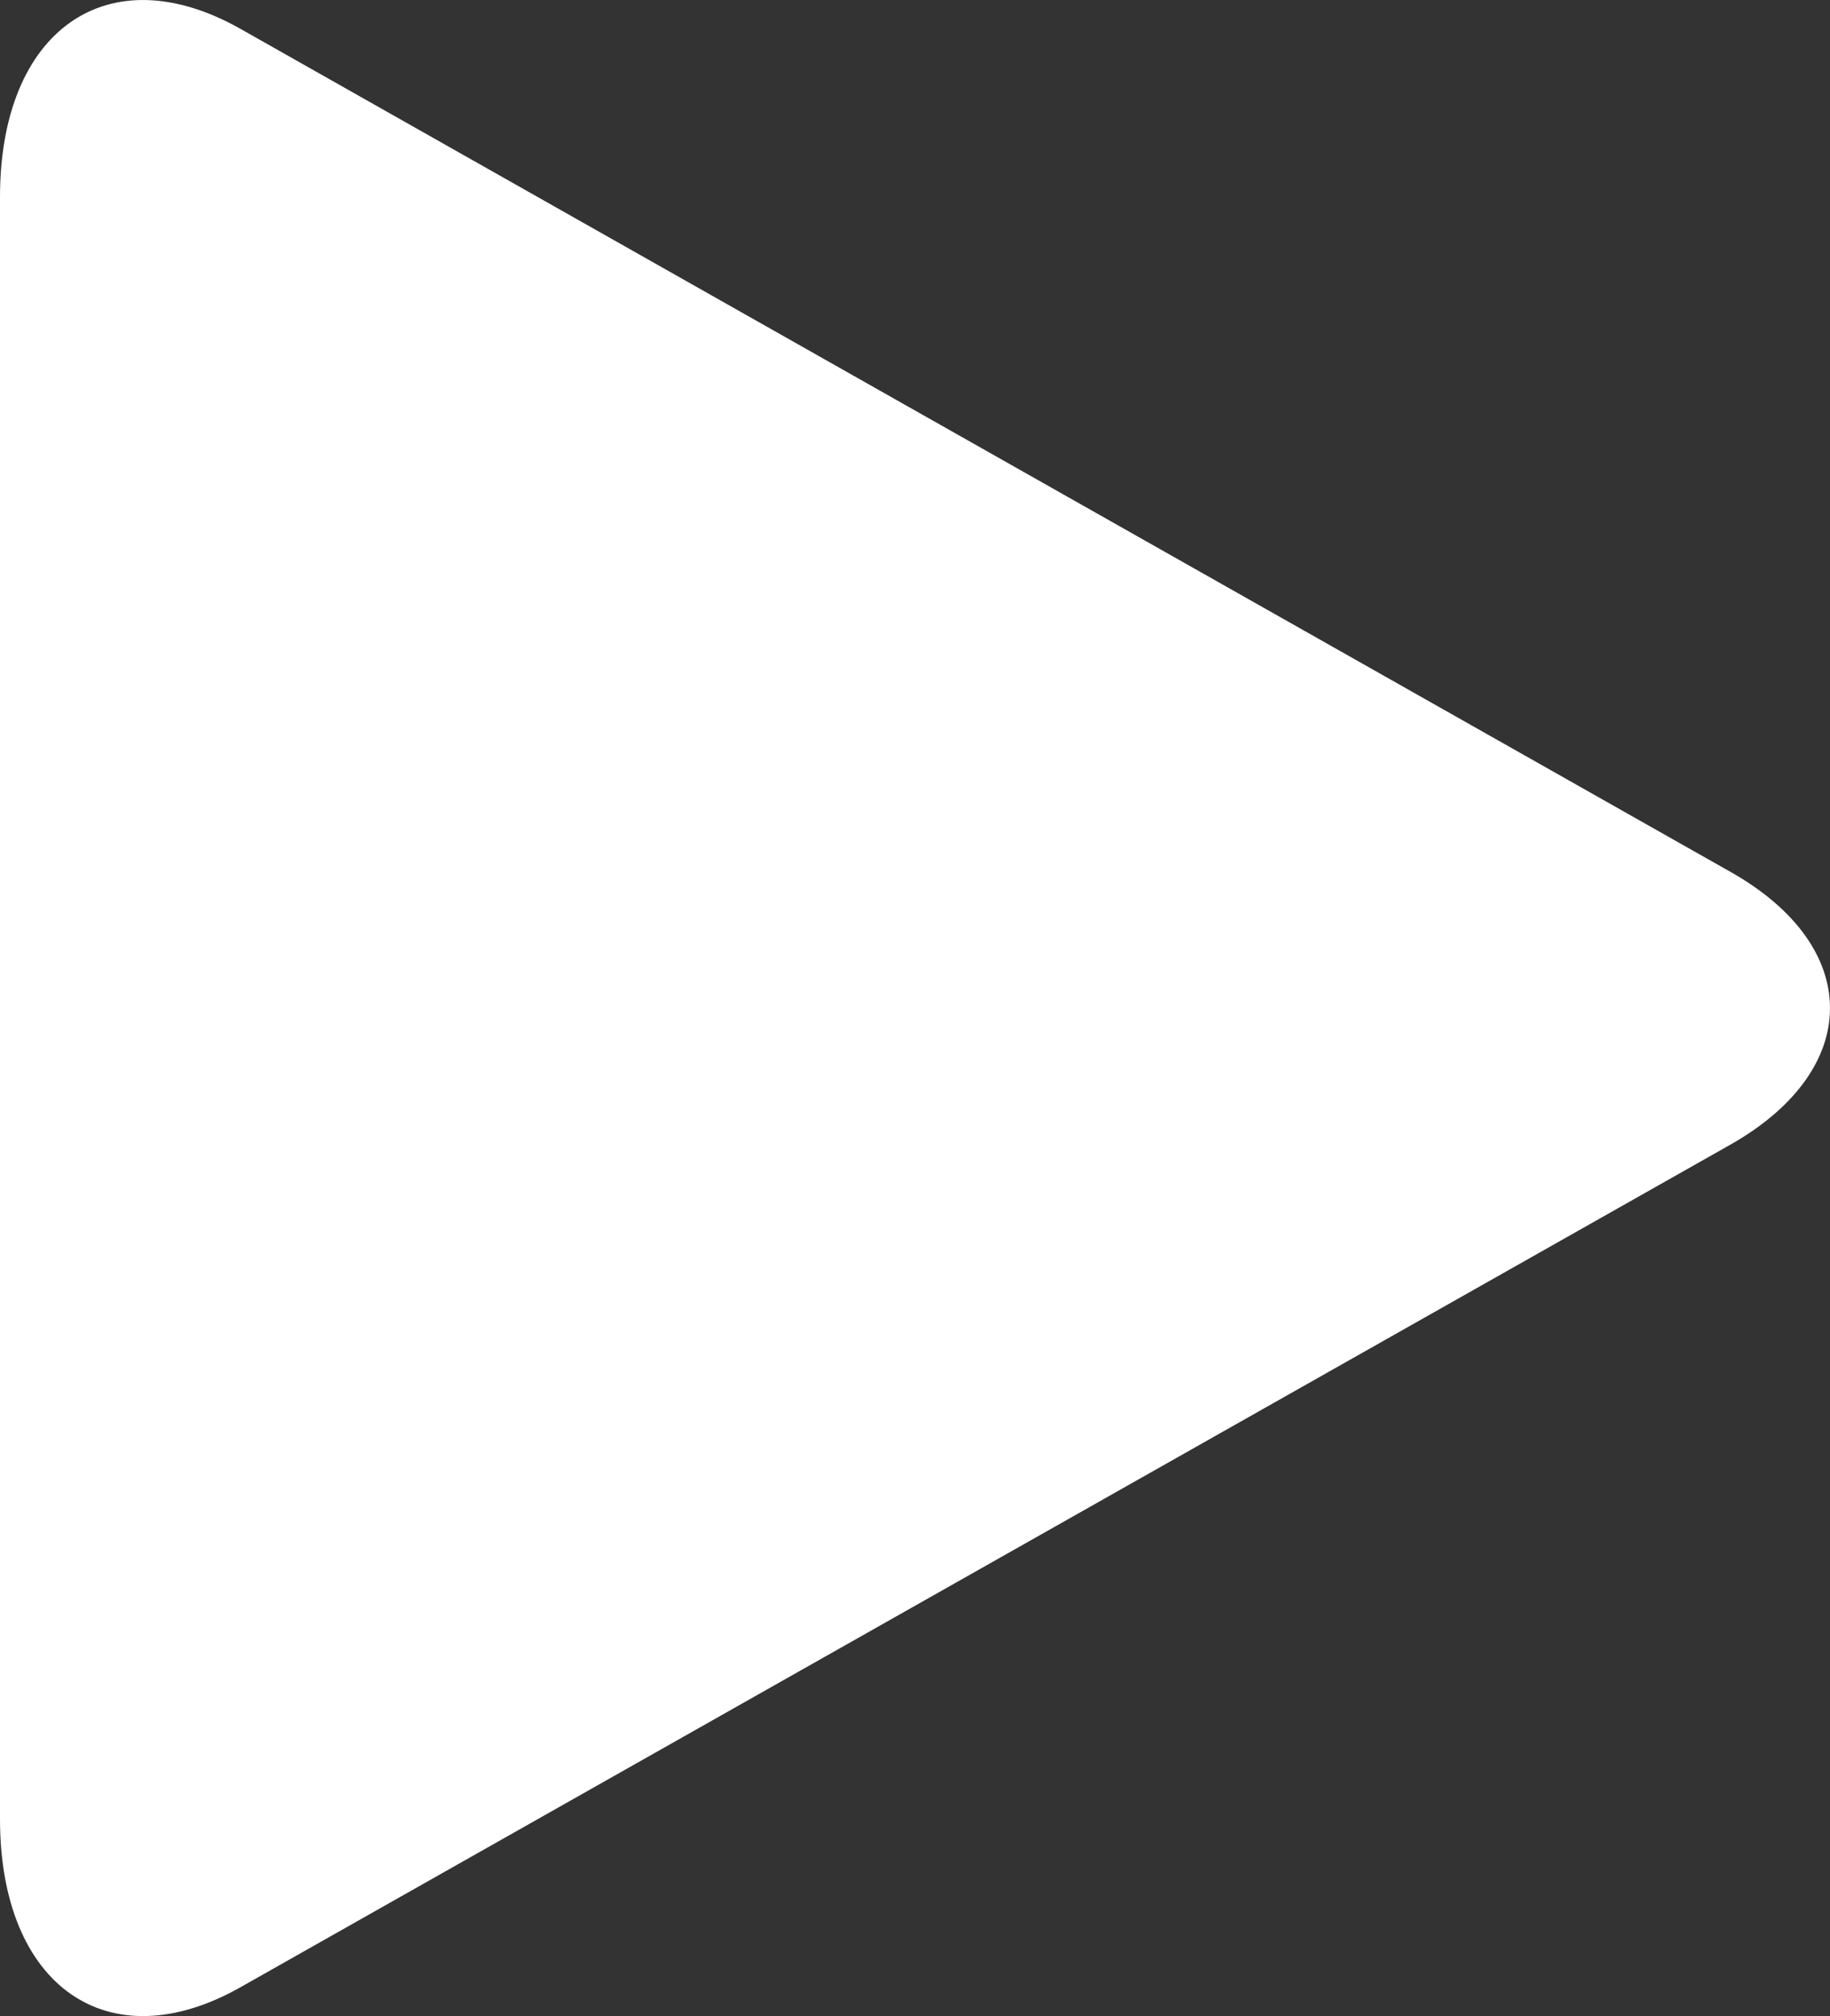 <svg id="Layer_1" data-name="Layer 1" xmlns="http://www.w3.org/2000/svg" viewBox="0 0 726.29 800.11"><rect x="0" y="0" width="726.29" height="800.11" fill="#333333" stroke="none"/><defs><style>.cls-1{fill:#fff;}</style></defs><title>play</title><path class="cls-1" d="M726.09,346.09,134.53,11.41C82-18.28,39.06,11.72,39.06,78.13V721.88c0,66.4,43,96.4,95.47,66.71L726.09,454.06C778.44,424.22,778.44,375.78,726.09,346.09Z" transform="translate(-39.06 0.06)"/></svg>